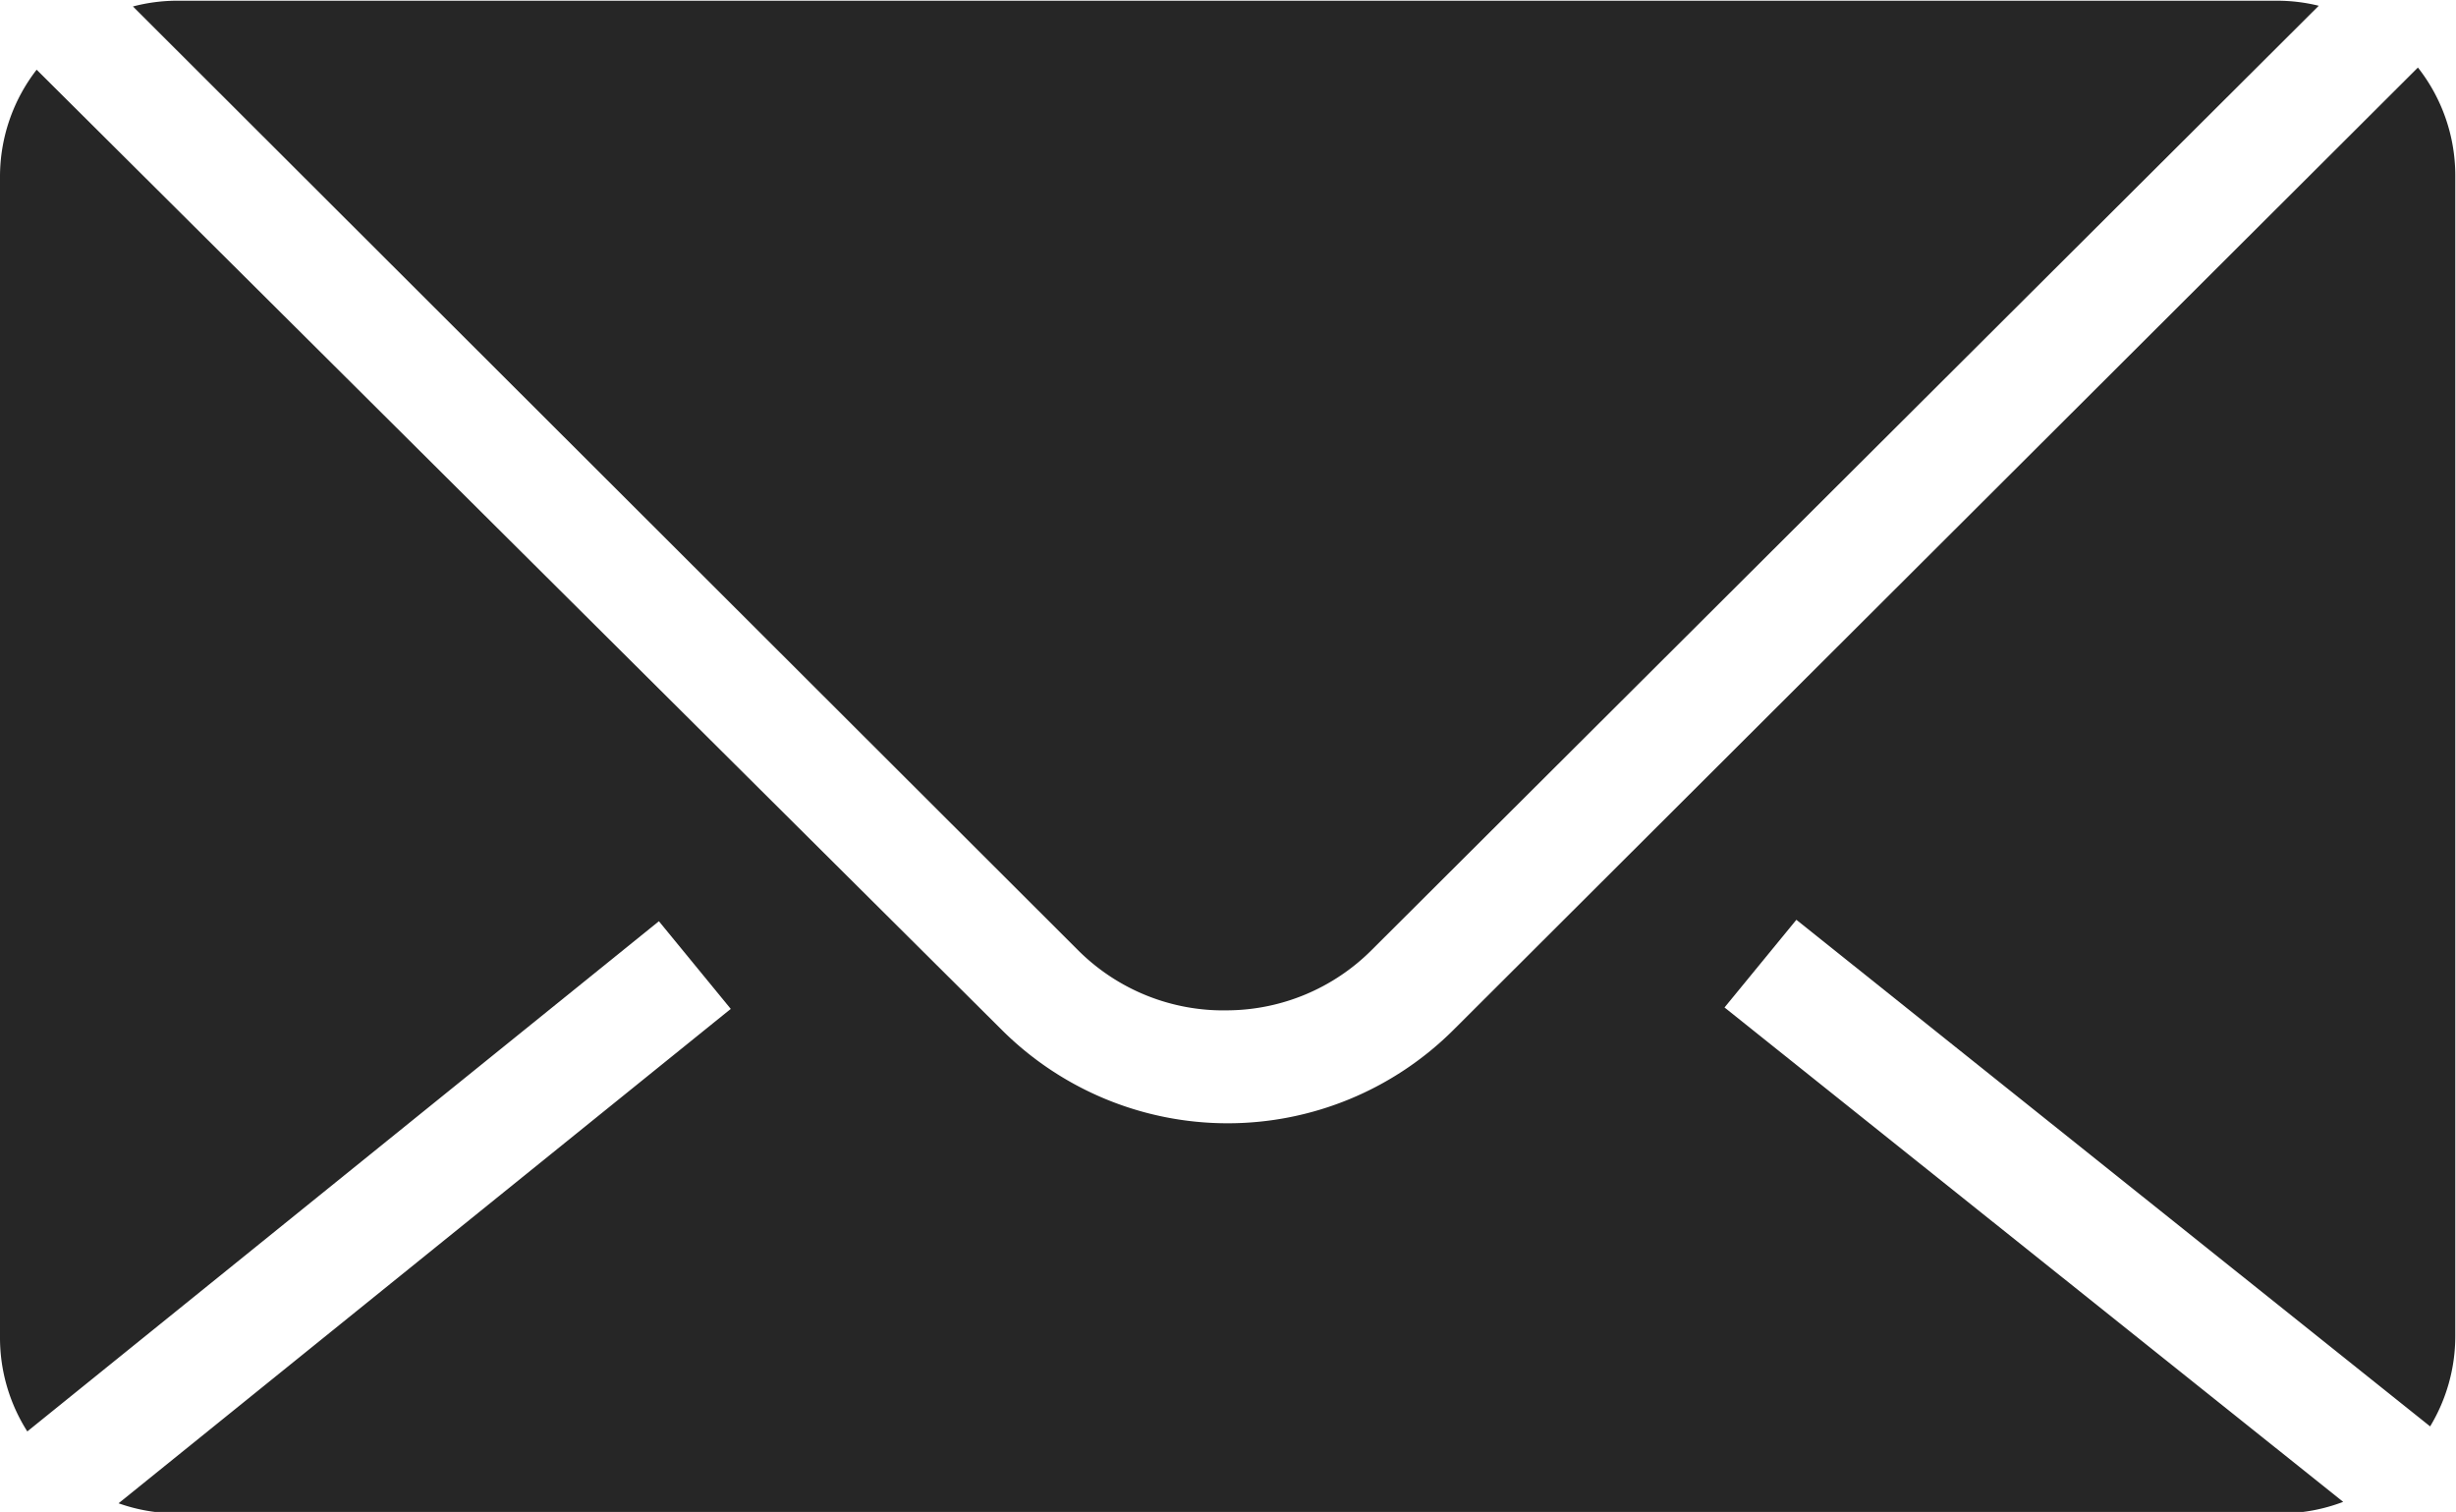 <svg id="Calque_1" data-name="Calque 1" xmlns="http://www.w3.org/2000/svg" viewBox="0 0 34.18 21.04"><defs><style>.cls-1{fill:#262626;}</style></defs><title>Mail-picto</title><path class="cls-1" d="M691,385.83l8.82,7.05a2.43,2.43,0,0,0,.35-1.26V375.48a2.43,2.43,0,0,0-.52-1.51l-13.42,13.39a4.45,4.45,0,0,1-6.29,0L666.51,374a2.43,2.43,0,0,0-.51,1.49v16.15a2.43,2.43,0,0,0,.38,1.31l8.79-7.1,1,1.22-8.52,6.88a2.43,2.43,0,0,0,.81.14h29.29a2.43,2.43,0,0,0,.86-.16L690,387.05Z" transform="translate(-666 -373.03)"/><path class="cls-1" d="M683.09,387.09a2.86,2.86,0,0,0,2-.84l13.18-13.14a2.44,2.44,0,0,0-.57-.07H668.44a2.44,2.44,0,0,0-.59.08L681,386.25A2.86,2.86,0,0,0,683.09,387.09Z" transform="translate(-666 -373.03)"/></svg>